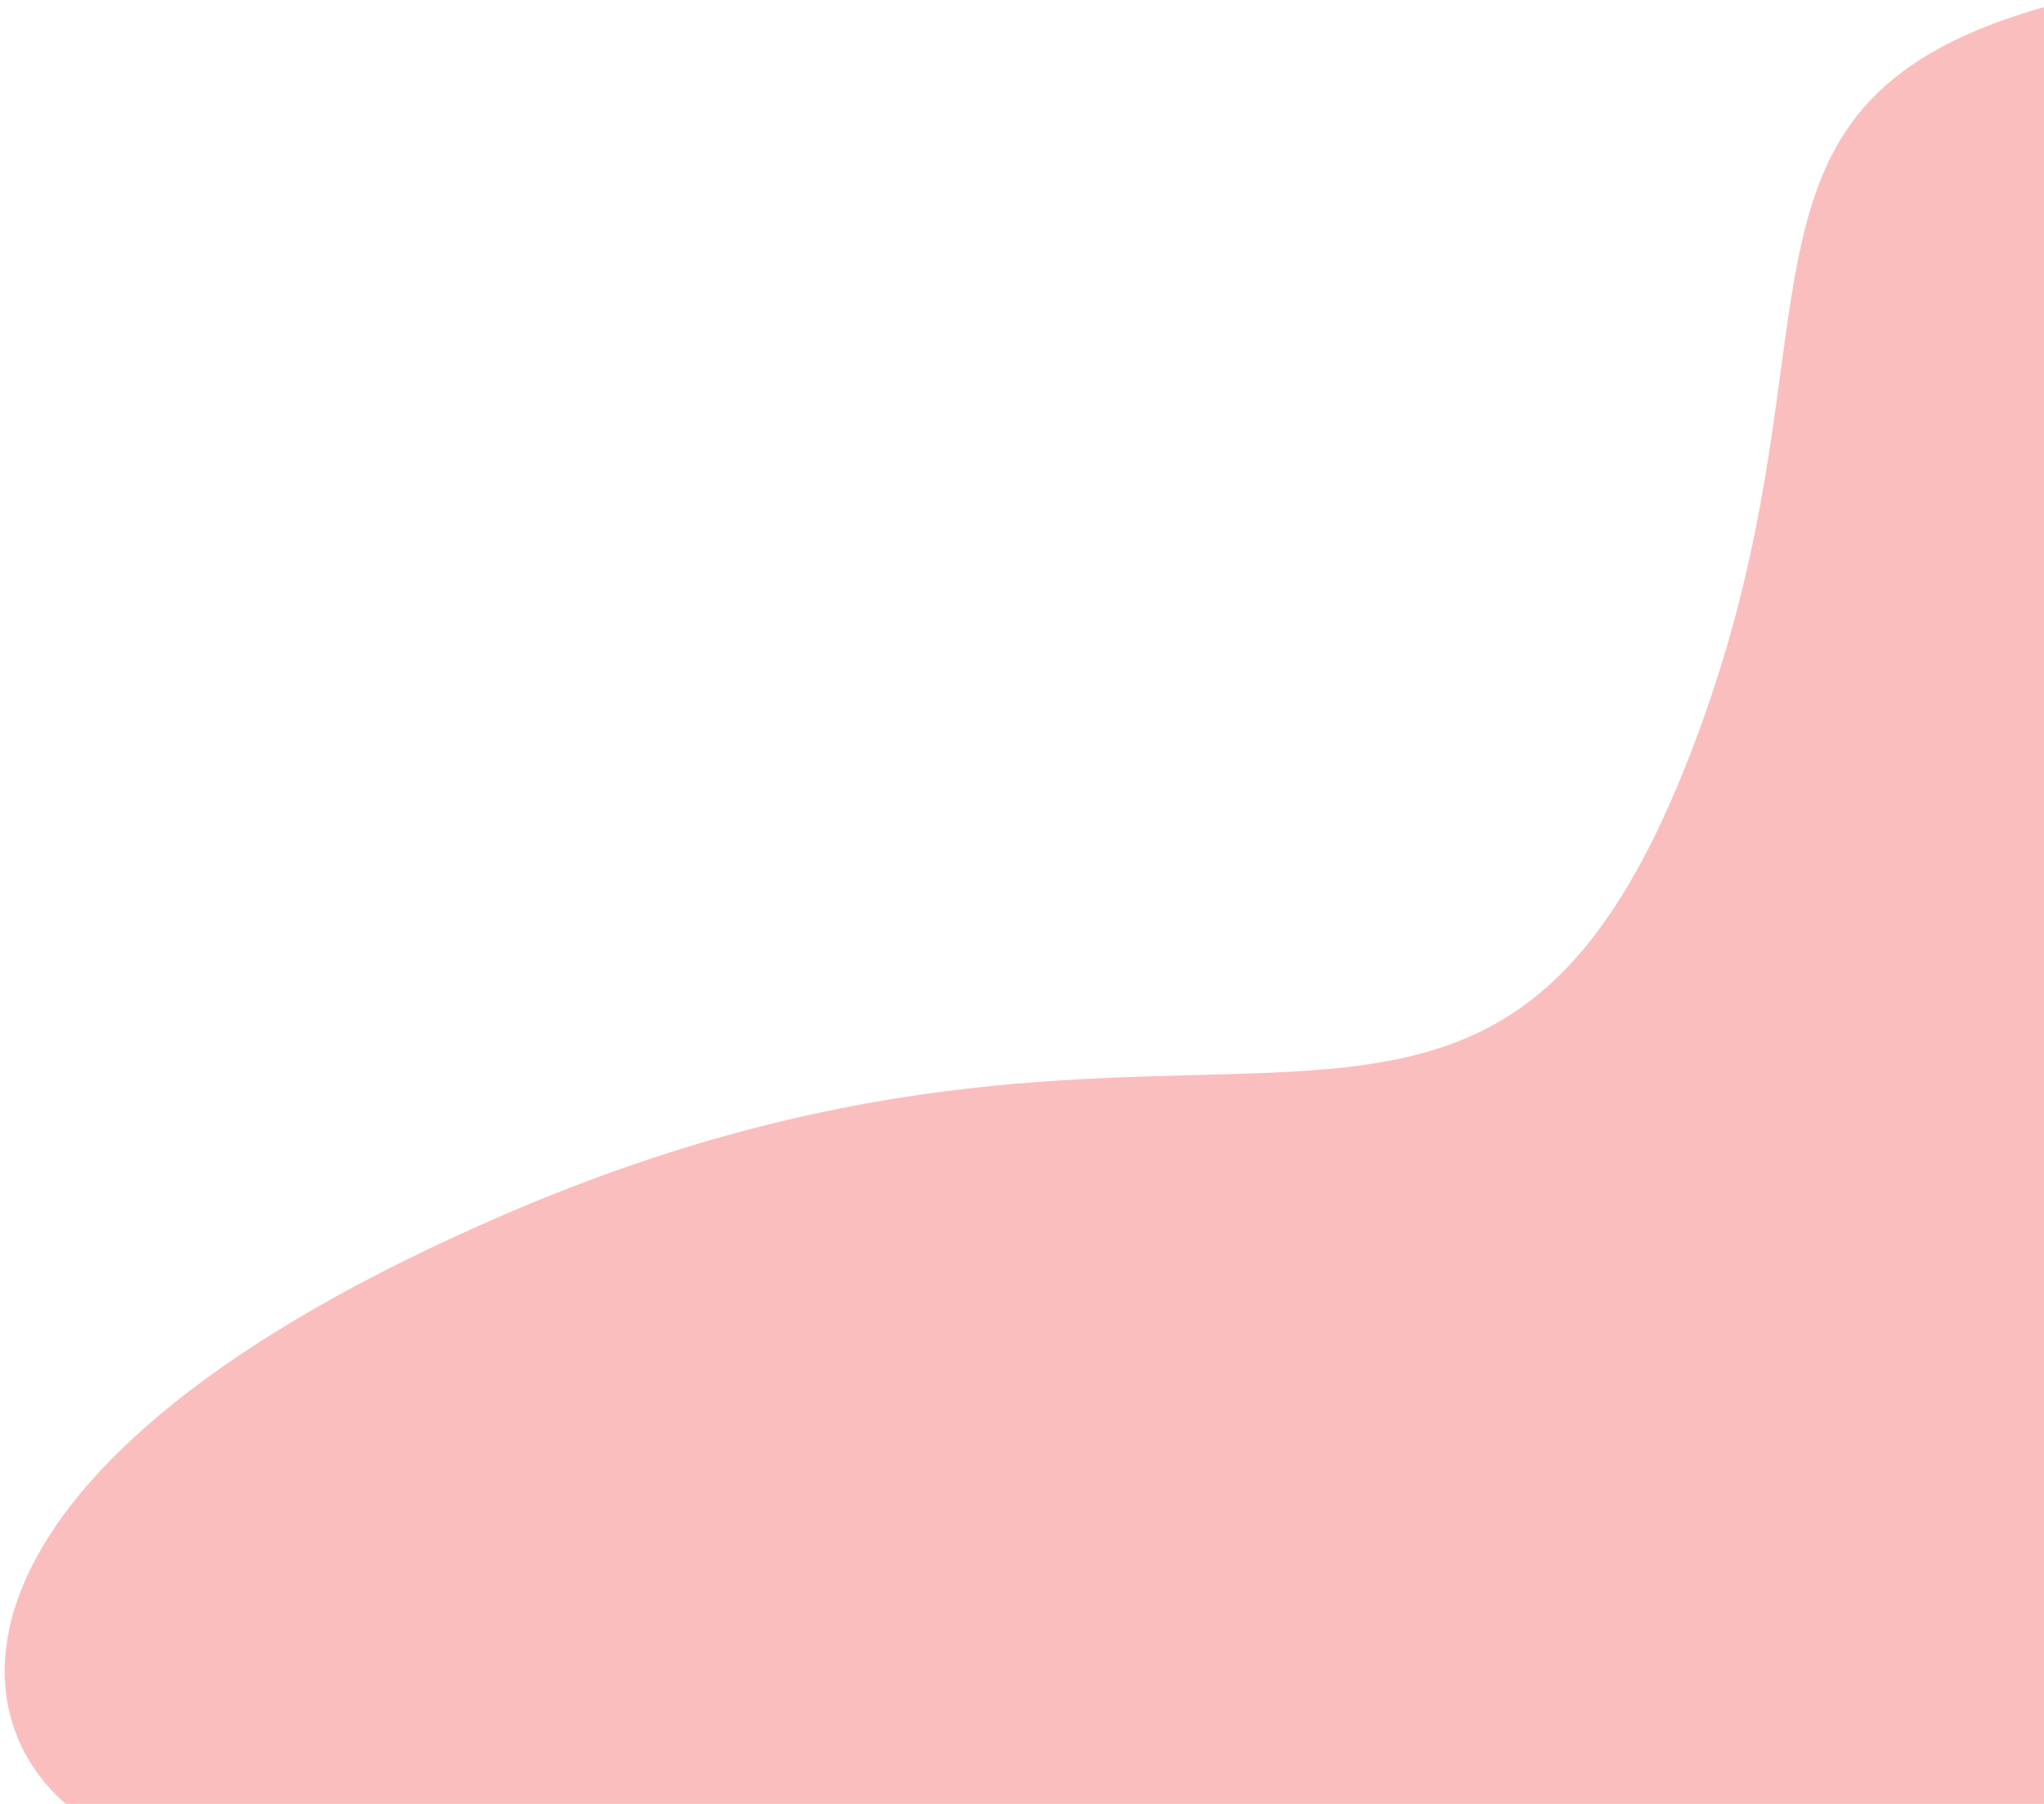 <svg width="170" height="150" viewBox="0 0 170 150" fill="none" xmlns="http://www.w3.org/2000/svg">
<path d="M41.981 100.98C-6.171 121.731 -4.5 144 7.5 151.5L170.736 151.5L170.736 0.385C141.651 8.281 153.605 26.311 141.68 59.742C124.127 108.955 102.171 75.041 41.981 100.98Z" fill="#FBBEBE"/>
</svg>
